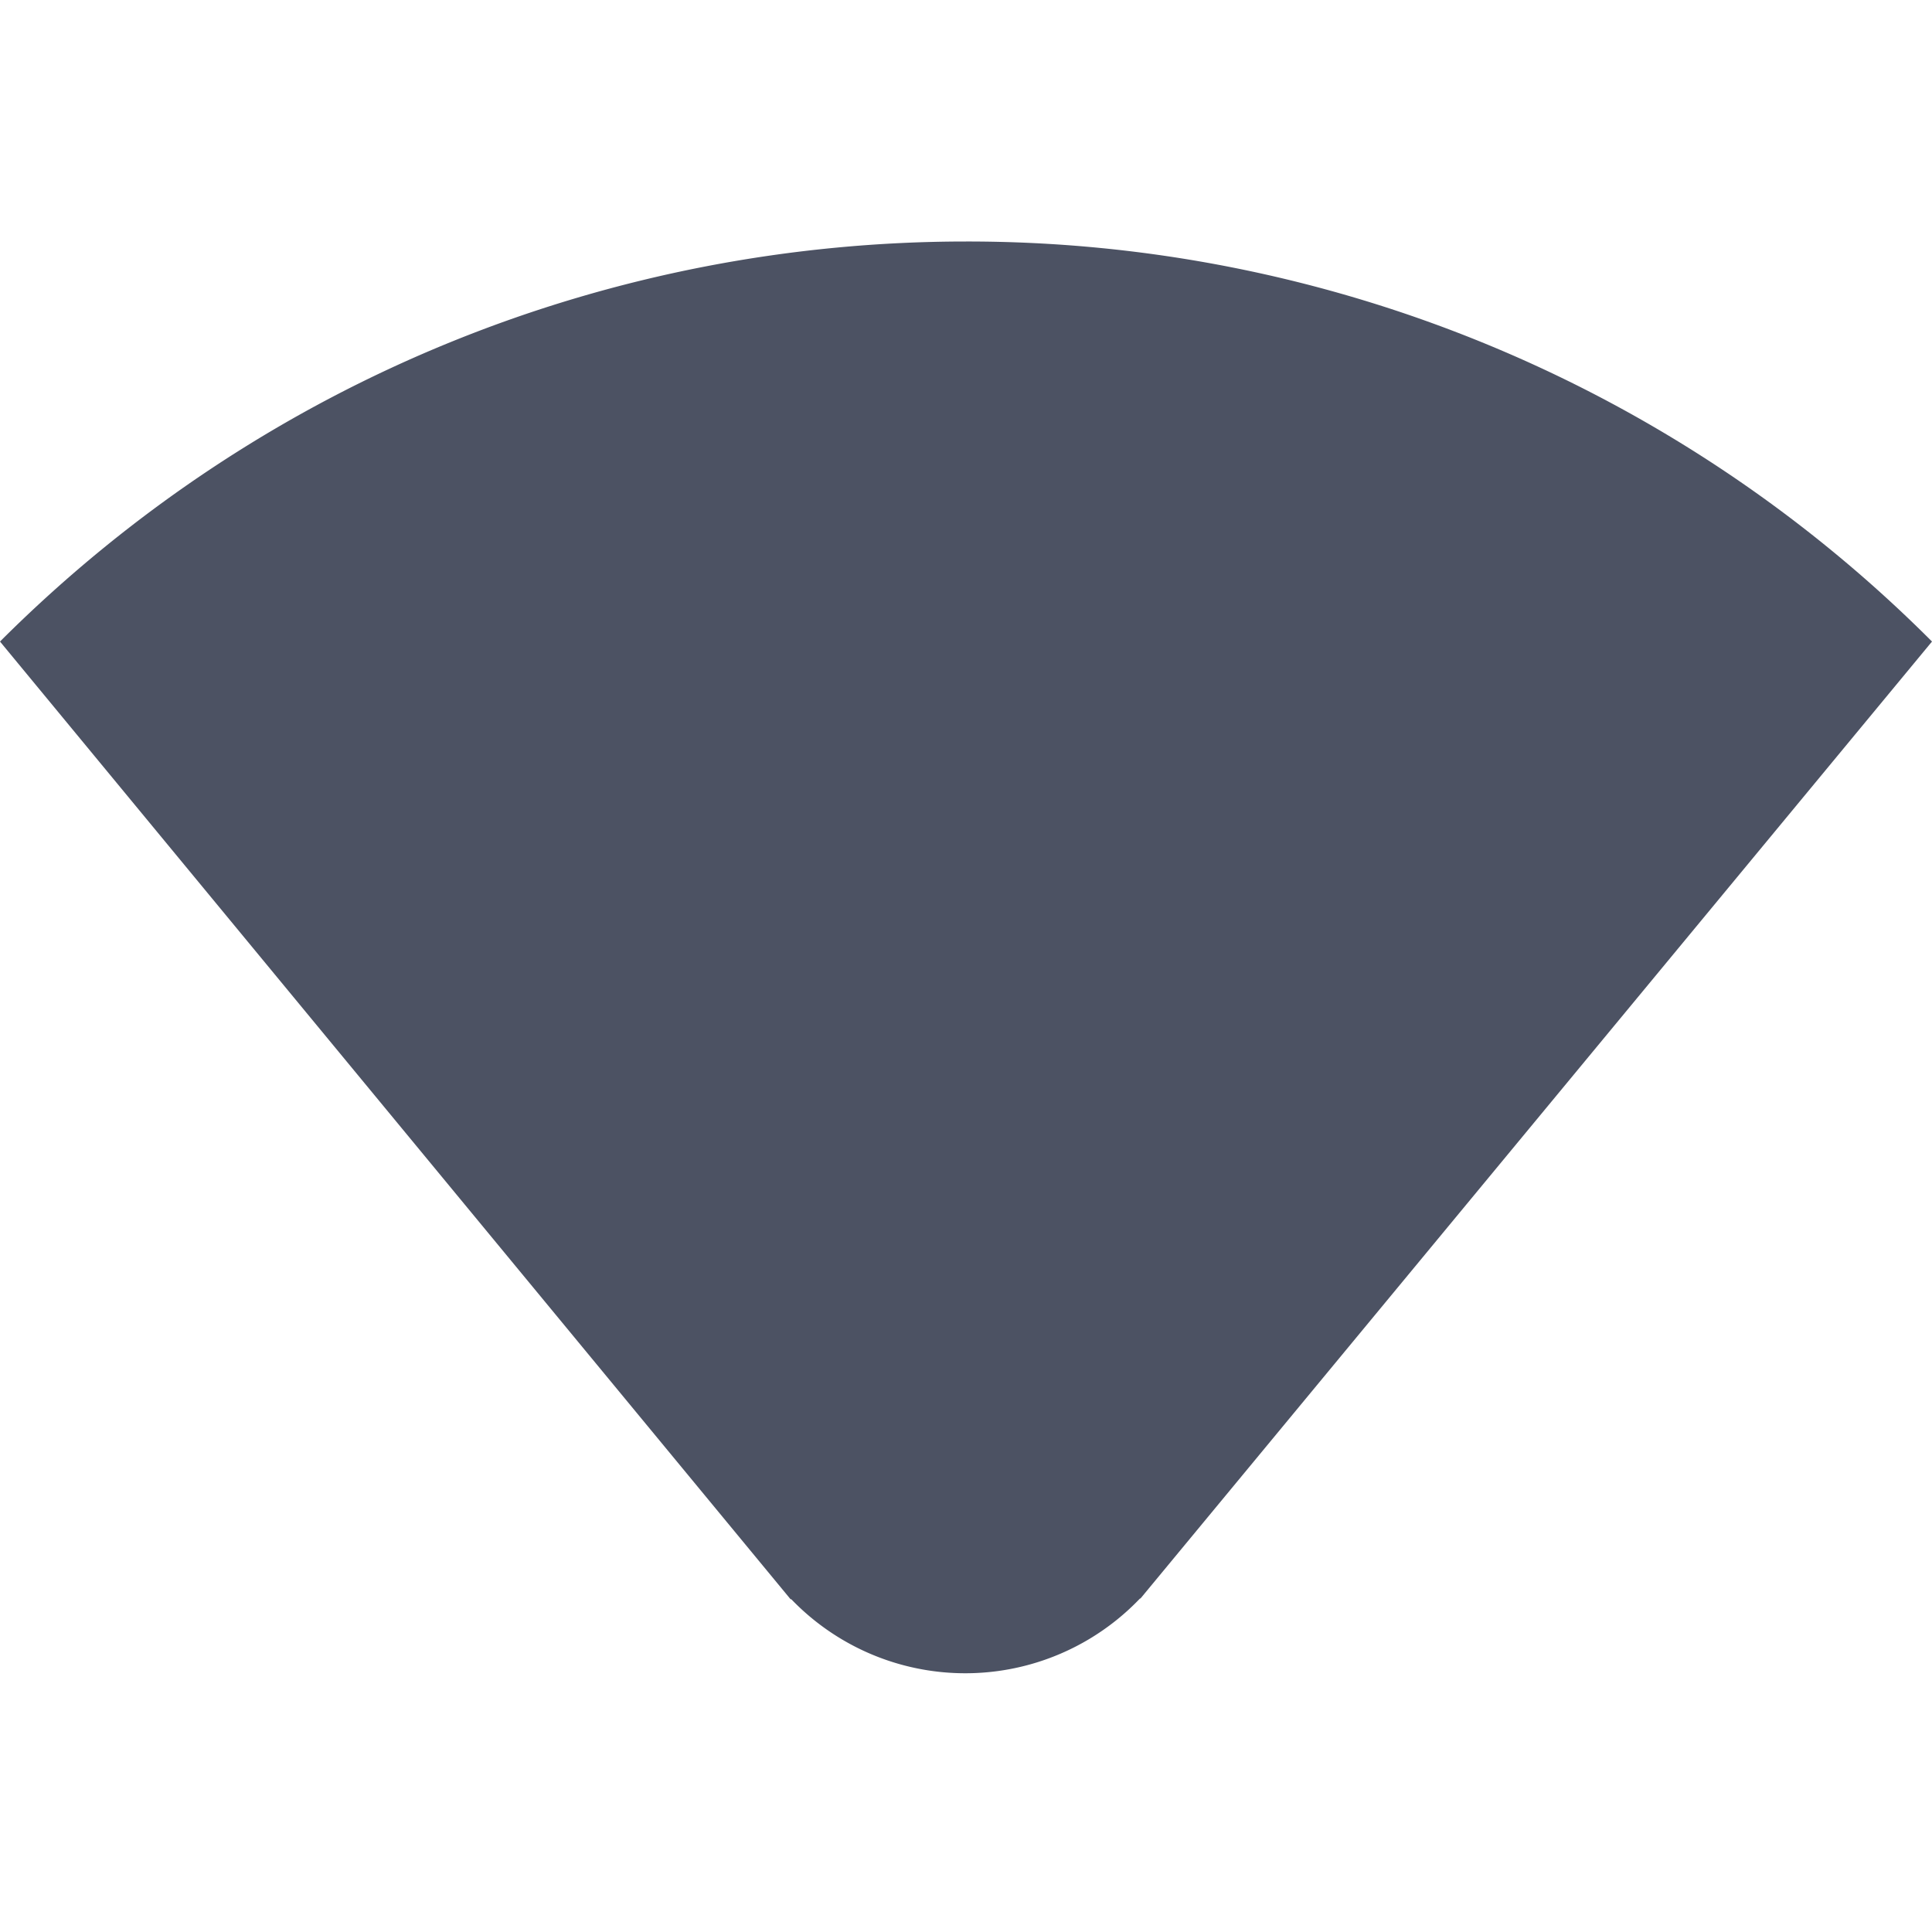 <svg height='16' style='enable-background:new' width='16' xmlns='http://www.w3.org/2000/svg'>
    <defs>
        <filter height='1' id='a' style='color-interpolation-filters:sRGB' width='1' x='0' y='0'>
            <feBlend in2='BackgroundImage' mode='darken'/>
        </filter>
    </defs>
    <g style='display:inline;filter:url(#a)' transform='translate(-585 215)'>
        <g style='display:inline;filter:url(#a);enable-background:new' transform='translate(324 187)'>
            <path d='M386 261h16v16h-16z' style='color:#bebebe;display:inline;overflow:visible;visibility:visible;fill:none;stroke:none;stroke-width:1;marker:none' transform='rotate(-90)'/>
            <path d='M269-400c-2.895 0-5.79 1.105-8 3.313l6.547 7.931h.006a2 2 0 0 0 2.888-.006h.004l6.555-7.925a11.283 11.283 0 0 0-8-3.313z' style='display:inline;opacity:1;fill:#4c5263;fill-opacity:1;stroke:none;stroke-width:2;stroke-linecap:square;stroke-linejoin:miter;stroke-miterlimit:4;stroke-dasharray:none;stroke-opacity:1;enable-background:new'/>
        </g>
    </g>
</svg>
